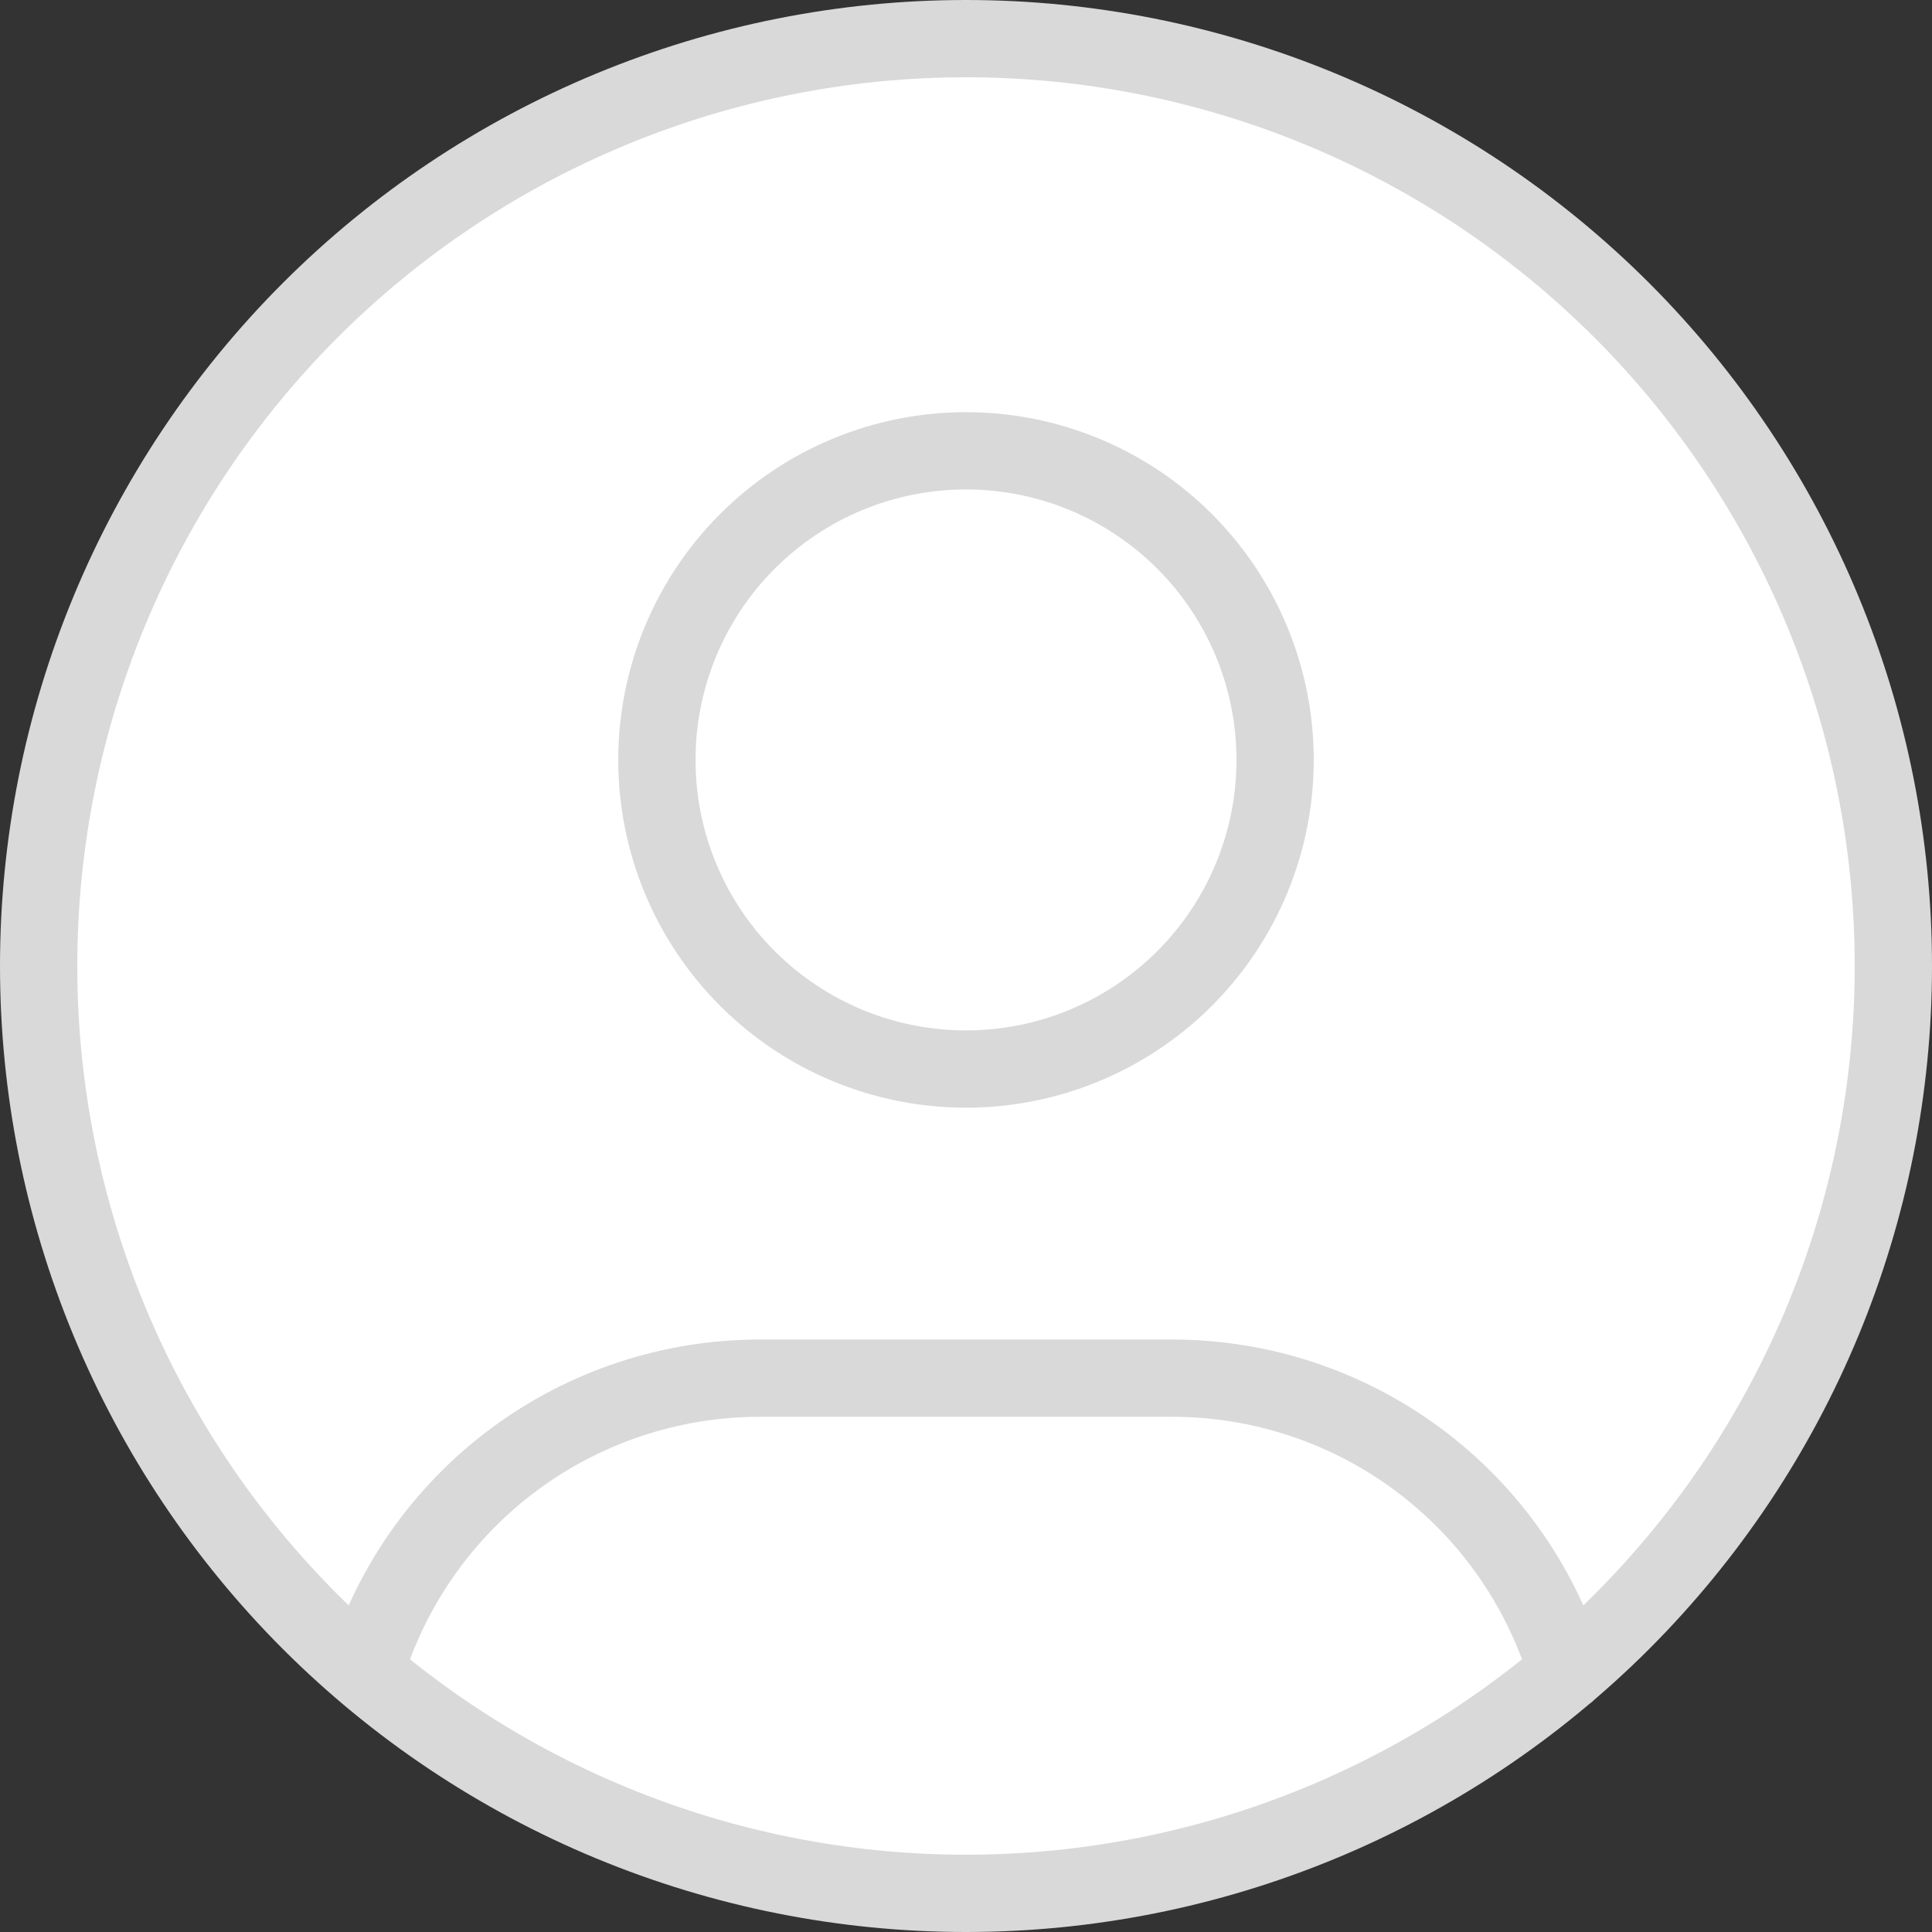 <svg width="50" height="50" viewBox="0 0 50 50" fill="none" xmlns="http://www.w3.org/2000/svg">
<rect x="0" y="0" width="50" height="50" fill="#333333" stroke="none"/>
<path d="M1 25C1 28.152 1.621 31.273 2.827 34.184C4.033 37.096 5.801 39.742 8.029 41.971C10.258 44.199 12.904 45.967 15.816 47.173C18.727 48.379 21.848 49 25 49C28.152 49 31.273 48.379 34.184 47.173C37.096 45.967 39.742 44.199 41.971 41.971C44.199 39.742 45.967 37.096 47.173 34.184C48.379 31.273 49 28.152 49 25C49 21.848 48.379 18.727 47.173 15.816C45.967 12.904 44.199 10.258 41.971 8.029C39.742 5.801 37.096 4.033 34.184 2.827C31.273 1.621 28.152 1 25 1C21.848 1 18.727 1.621 15.816 2.827C12.904 4.033 10.258 5.801 8.029 8.029C5.801 10.258 4.033 12.904 2.827 15.816C1.621 18.727 1 21.848 1 25Z" fill="white"/>
<path d="M17 19.667C17 21.788 17.843 23.823 19.343 25.323C20.843 26.824 22.878 27.667 25 27.667C27.122 27.667 29.157 26.824 30.657 25.323C32.157 23.823 33 21.788 33 19.667C33 17.545 32.157 15.51 30.657 14.01C29.157 12.509 27.122 11.667 25 11.667C22.878 11.667 20.843 12.509 19.343 14.01C17.843 15.51 17 17.545 17 19.667Z" fill="white"/>
<path d="M9.448 43.264C10.108 41.067 11.459 39.142 13.299 37.773C15.14 36.405 17.373 35.666 19.667 35.667H30.333C32.63 35.666 34.865 36.406 36.708 37.778C38.55 39.15 39.9 41.079 40.557 43.28" fill="white"/>
<path d="M9.448 43.264C10.108 41.067 11.459 39.142 13.299 37.773C15.14 36.405 17.373 35.666 19.667 35.667H30.333C32.63 35.666 34.865 36.406 36.708 37.778C38.55 39.15 39.9 41.079 40.557 43.28M1 25C1 28.152 1.621 31.273 2.827 34.184C4.033 37.096 5.801 39.742 8.029 41.971C10.258 44.199 12.904 45.967 15.816 47.173C18.727 48.379 21.848 49 25 49C28.152 49 31.273 48.379 34.184 47.173C37.096 45.967 39.742 44.199 41.971 41.971C44.199 39.742 45.967 37.096 47.173 34.184C48.379 31.273 49 28.152 49 25C49 21.848 48.379 18.727 47.173 15.816C45.967 12.904 44.199 10.258 41.971 8.029C39.742 5.801 37.096 4.033 34.184 2.827C31.273 1.621 28.152 1 25 1C21.848 1 18.727 1.621 15.816 2.827C12.904 4.033 10.258 5.801 8.029 8.029C5.801 10.258 4.033 12.904 2.827 15.816C1.621 18.727 1 21.848 1 25ZM17 19.667C17 21.788 17.843 23.823 19.343 25.323C20.843 26.824 22.878 27.667 25 27.667C27.122 27.667 29.157 26.824 30.657 25.323C32.157 23.823 33 21.788 33 19.667C33 17.545 32.157 15.51 30.657 14.01C29.157 12.509 27.122 11.667 25 11.667C22.878 11.667 20.843 12.509 19.343 14.01C17.843 15.51 17 17.545 17 19.667Z" stroke="#D9D9D9" stroke-width="2" stroke-linecap="round" stroke-linejoin="round"/>
</svg>
